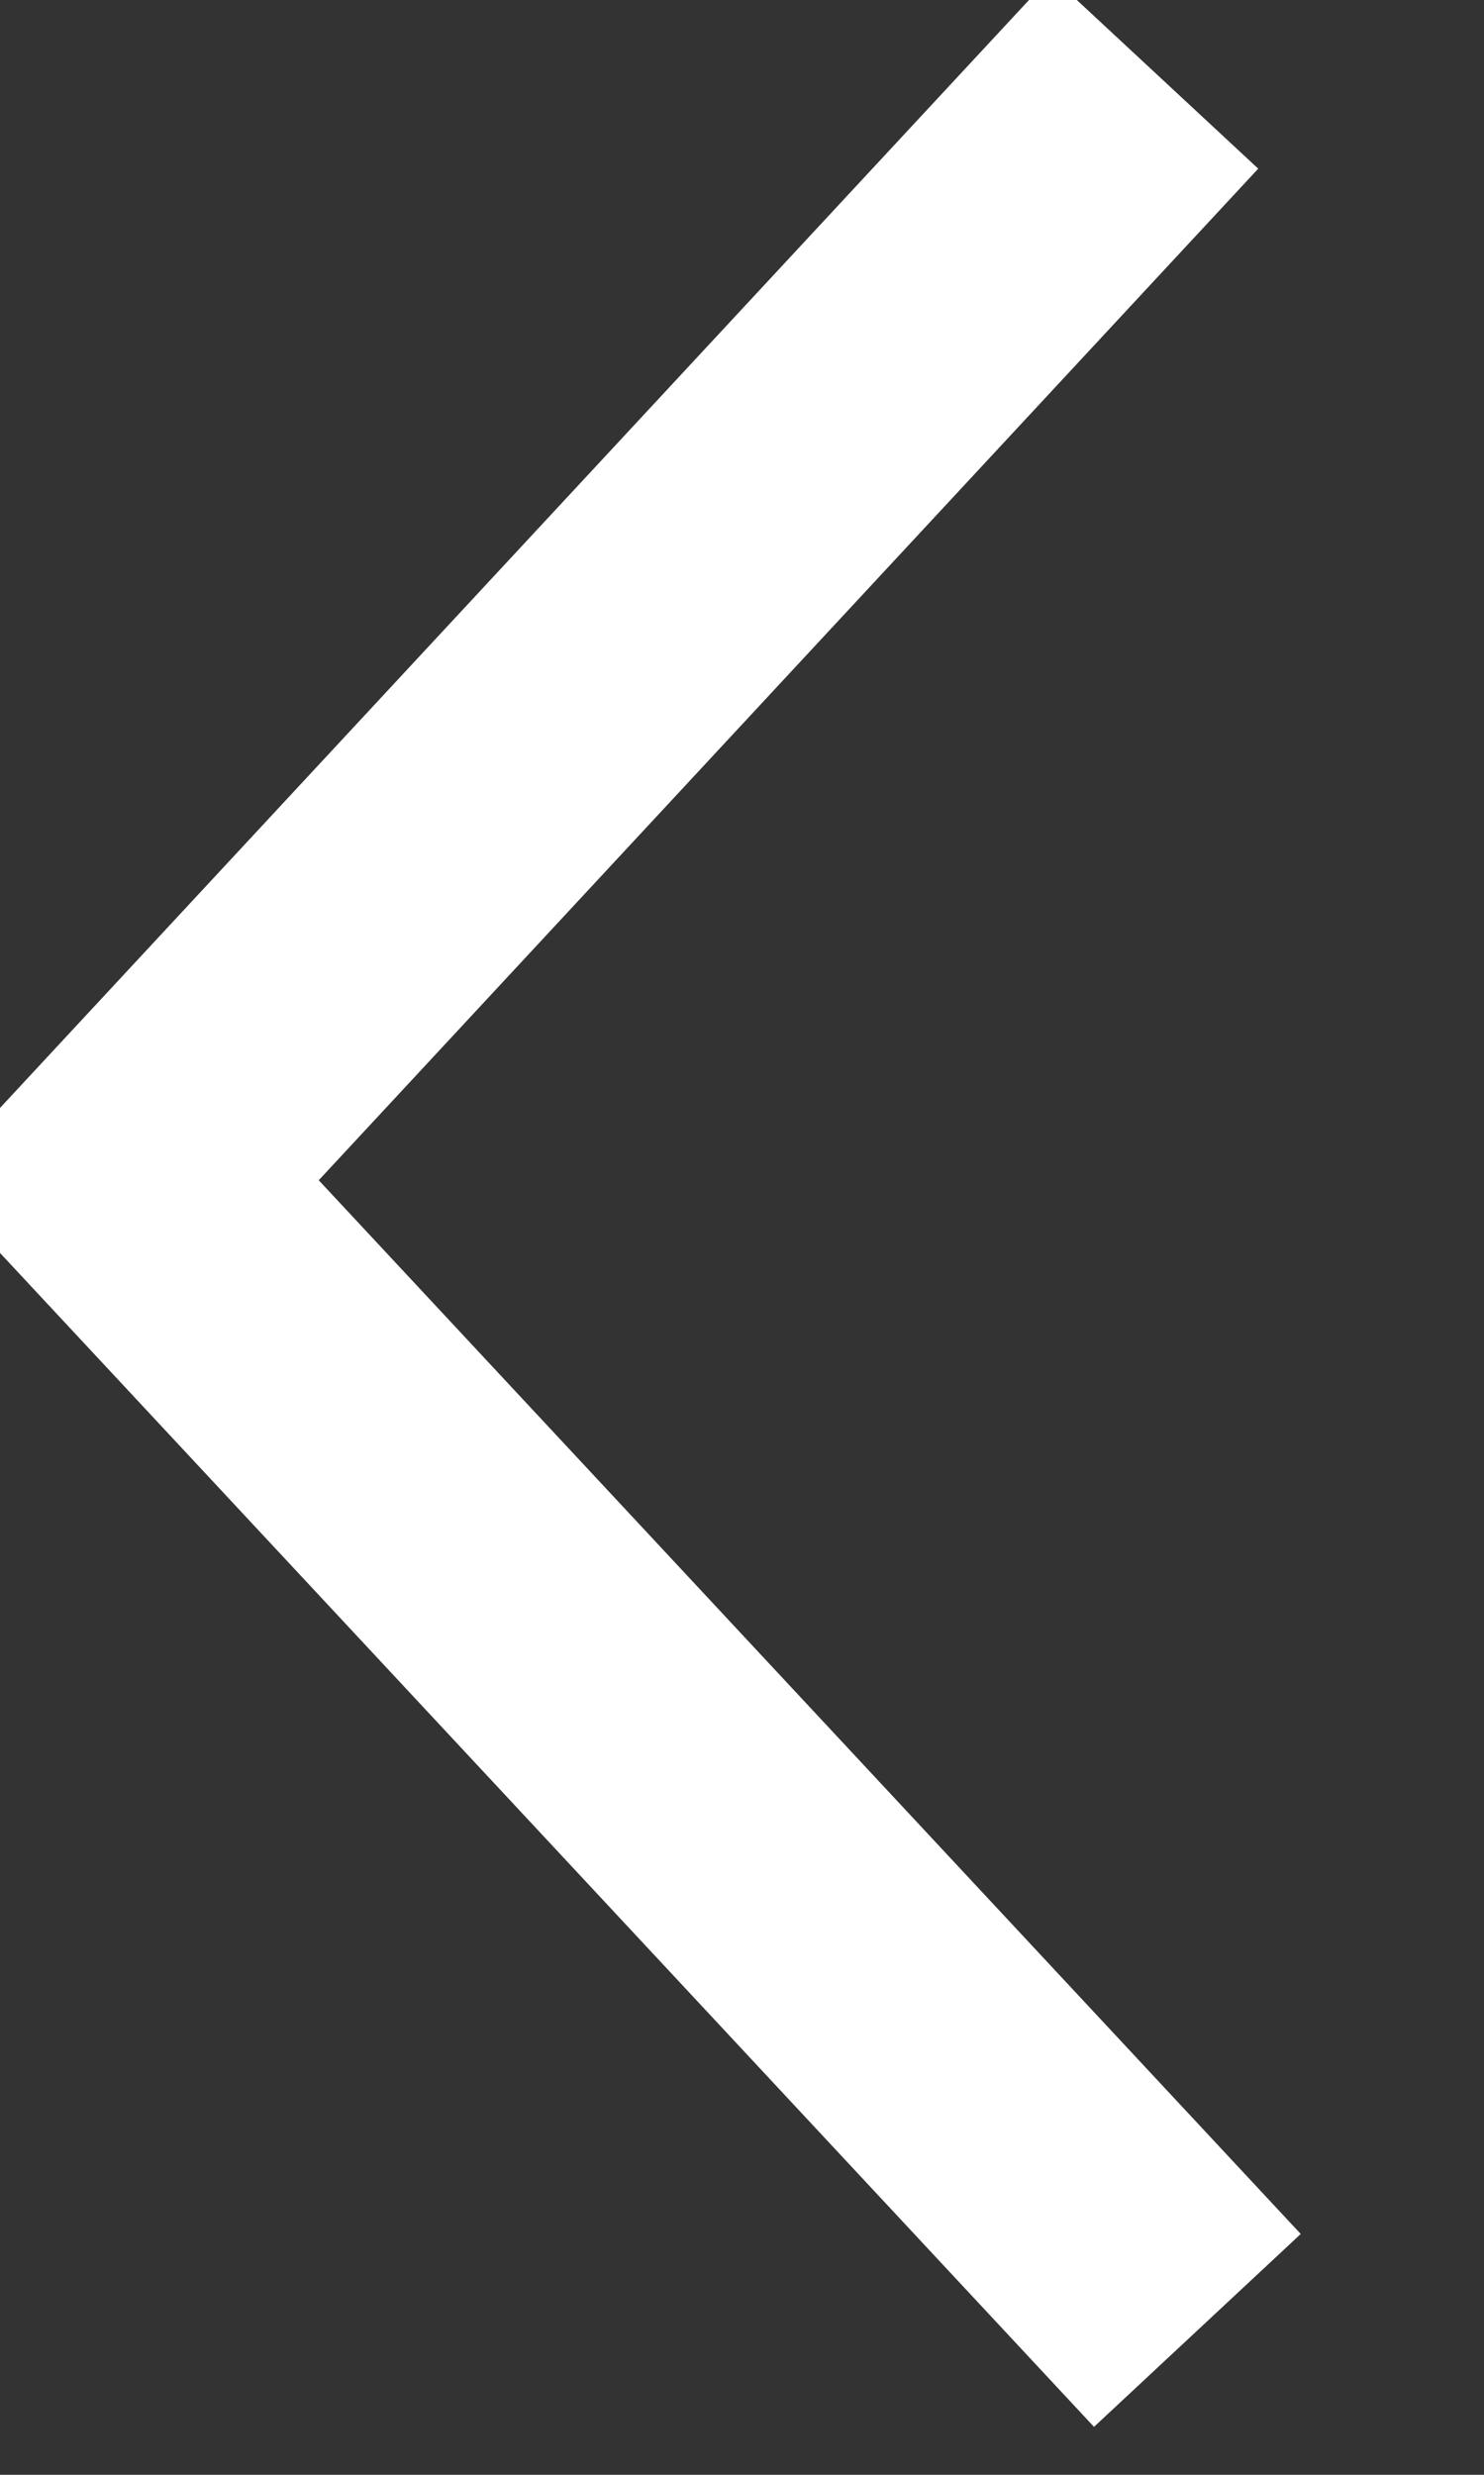 <svg 
 xmlns="http://www.w3.org/2000/svg"
 xmlns:xlink="http://www.w3.org/1999/xlink"
 width="10.5px" height="17.5px">
<rect width="100%" height="100%" fill="#333333" stroke="none"/>
<path fill-rule="evenodd"  stroke="rgb(255, 255, 255)" stroke-width="2px" stroke-linecap="butt" stroke-linejoin="miter" fill="none"
 d="M8.472,16.479 L0.889,8.347 L8.170,0.512 "/>
</svg>